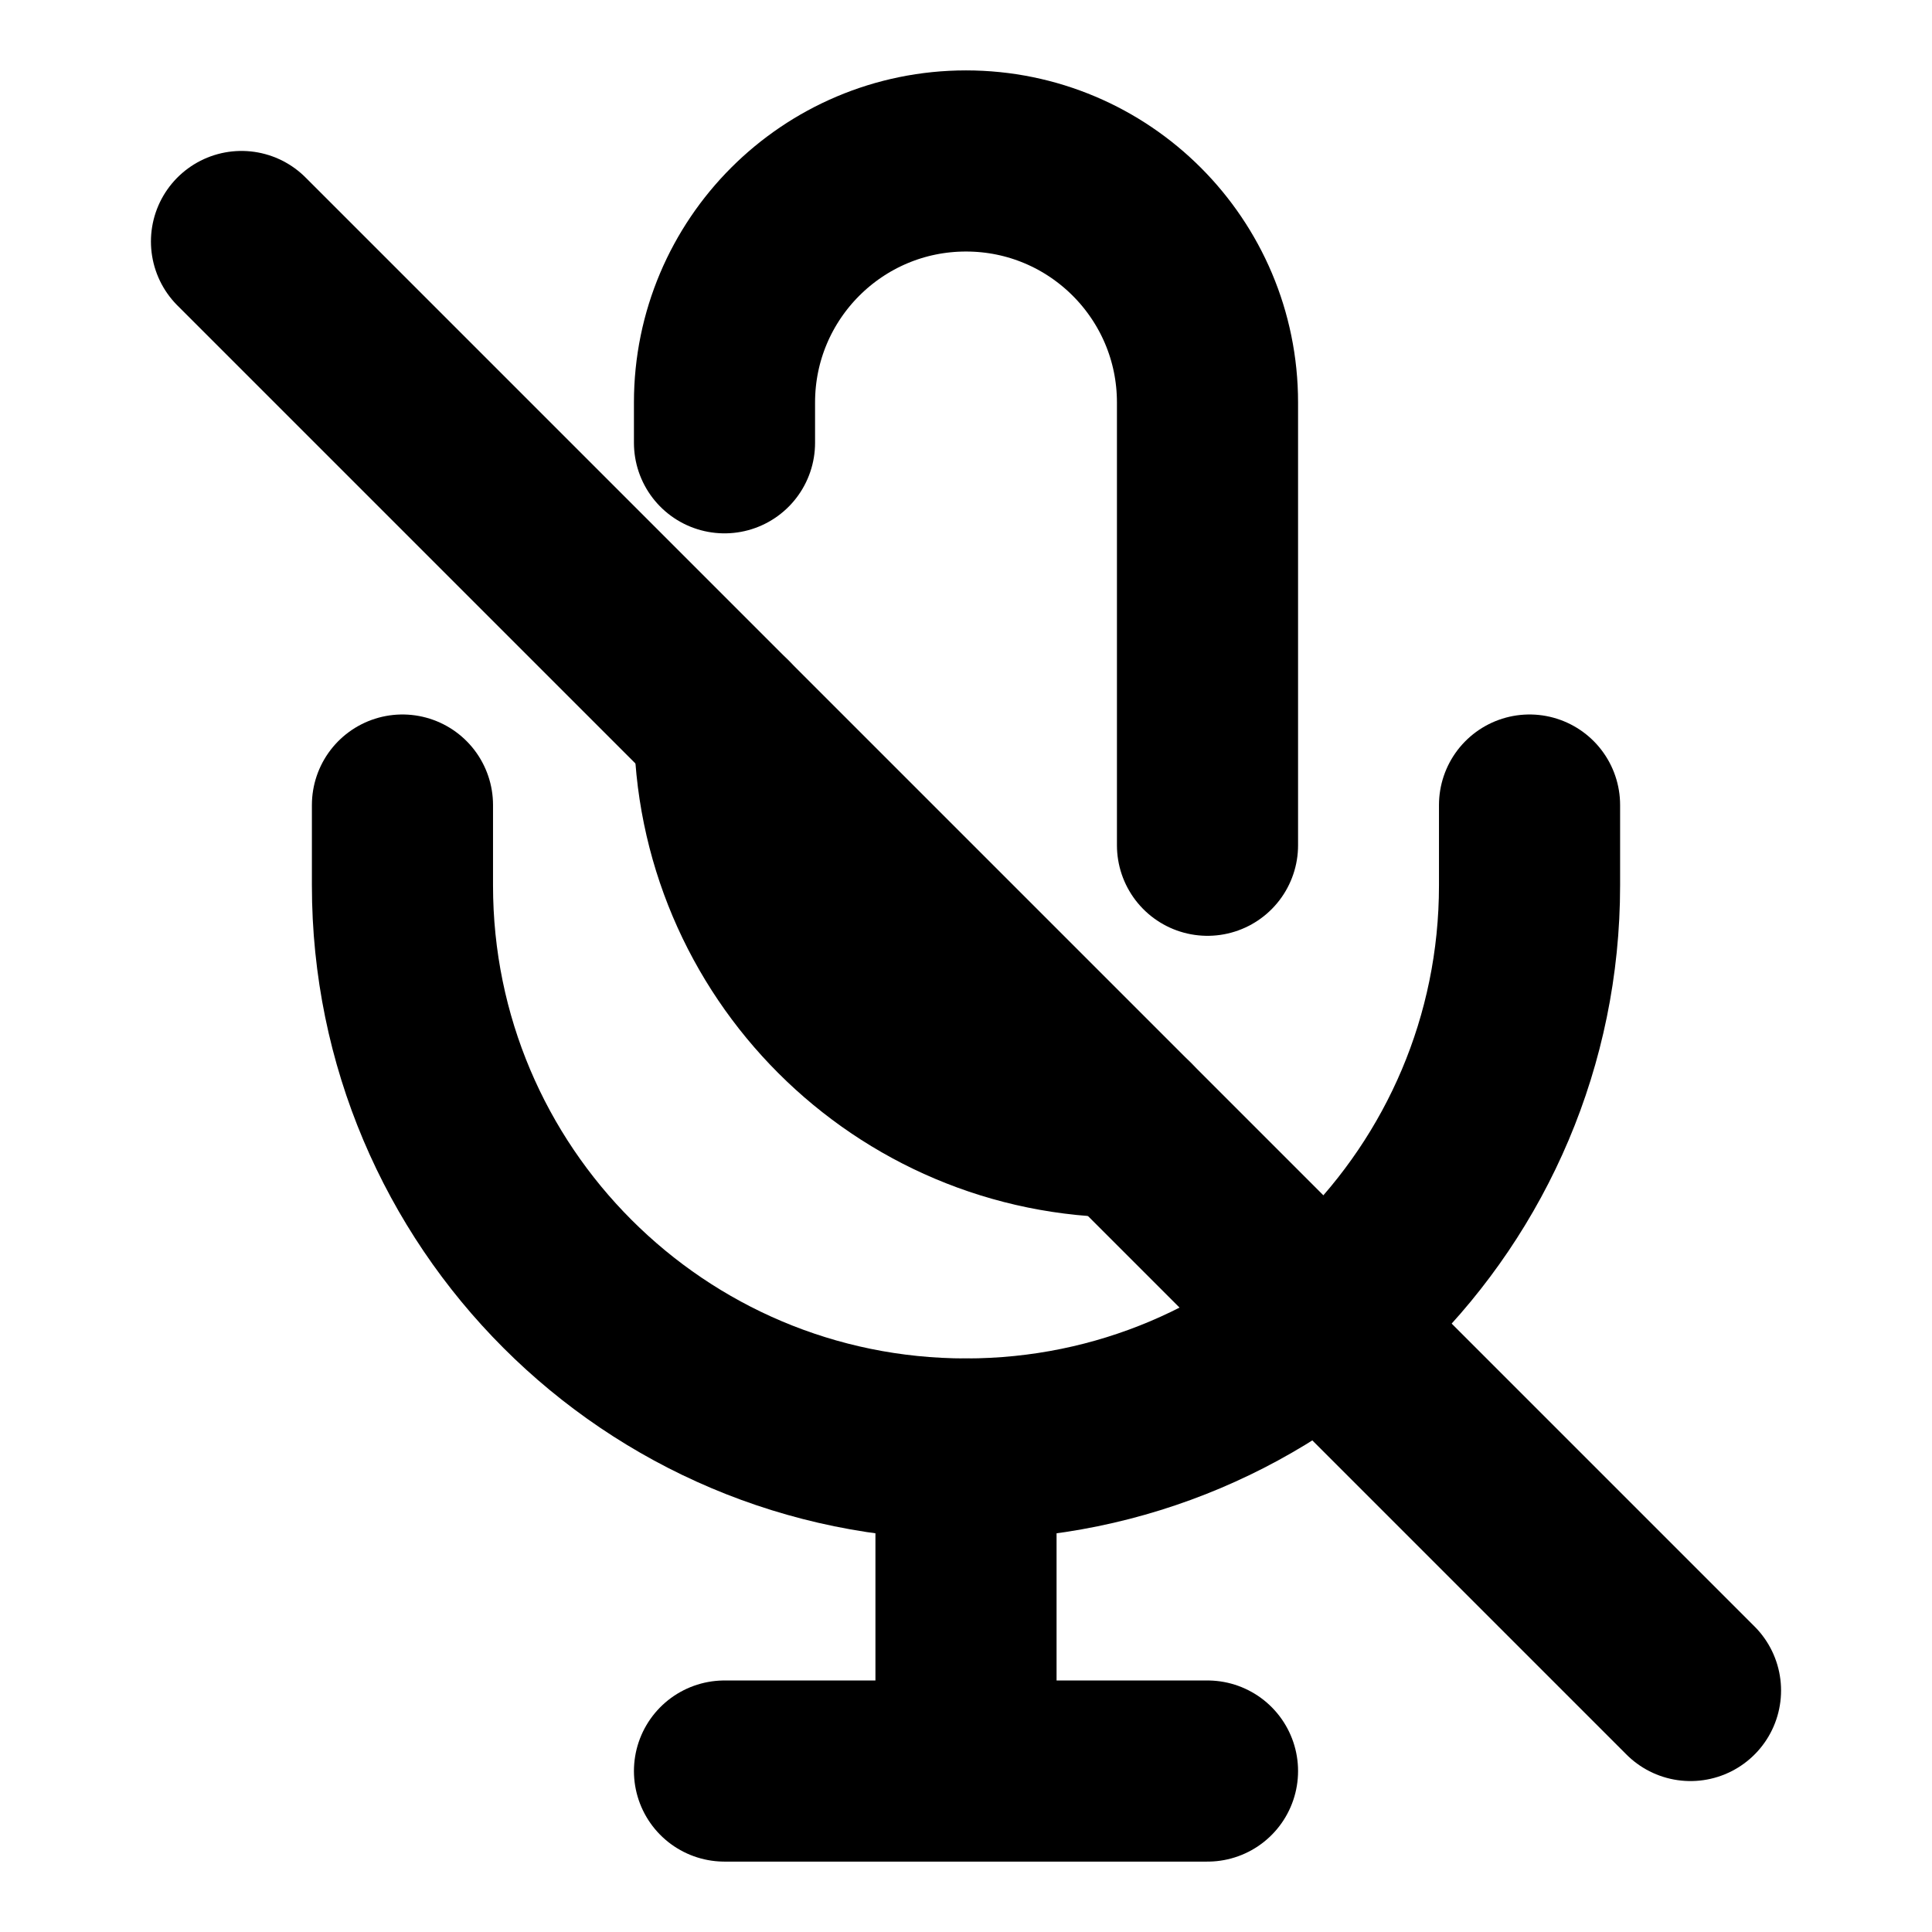 <svg width="16" height="16" viewBox="0 0 16 16" fill="none" xmlns="http://www.w3.org/2000/svg">
<path d="M2 2L14 14" stroke="black" stroke-width="1.5" stroke-linecap="round" stroke-linejoin="round"/>
<path d="M6 6C6 7.841 7.492 9.333 9.333 9.333M10 7V3.333C10 2.229 9.105 1.333 8 1.333C6.895 1.333 6 2.229 6 3.333V3.667" stroke="black" stroke-width="1.5" stroke-linecap="round" stroke-linejoin="round"/>
<path d="M3.333 6.667V7.333C3.333 9.911 5.423 12 8 12C10.577 12 12.667 9.911 12.667 7.333V6.667" stroke="black" stroke-width="1.5" stroke-linecap="round" stroke-linejoin="round"/>
<path d="M8 12V14.667M8 14.667H6M8 14.667H10" stroke="black" stroke-width="1.5" stroke-linecap="round" stroke-linejoin="round"/>
</svg>
